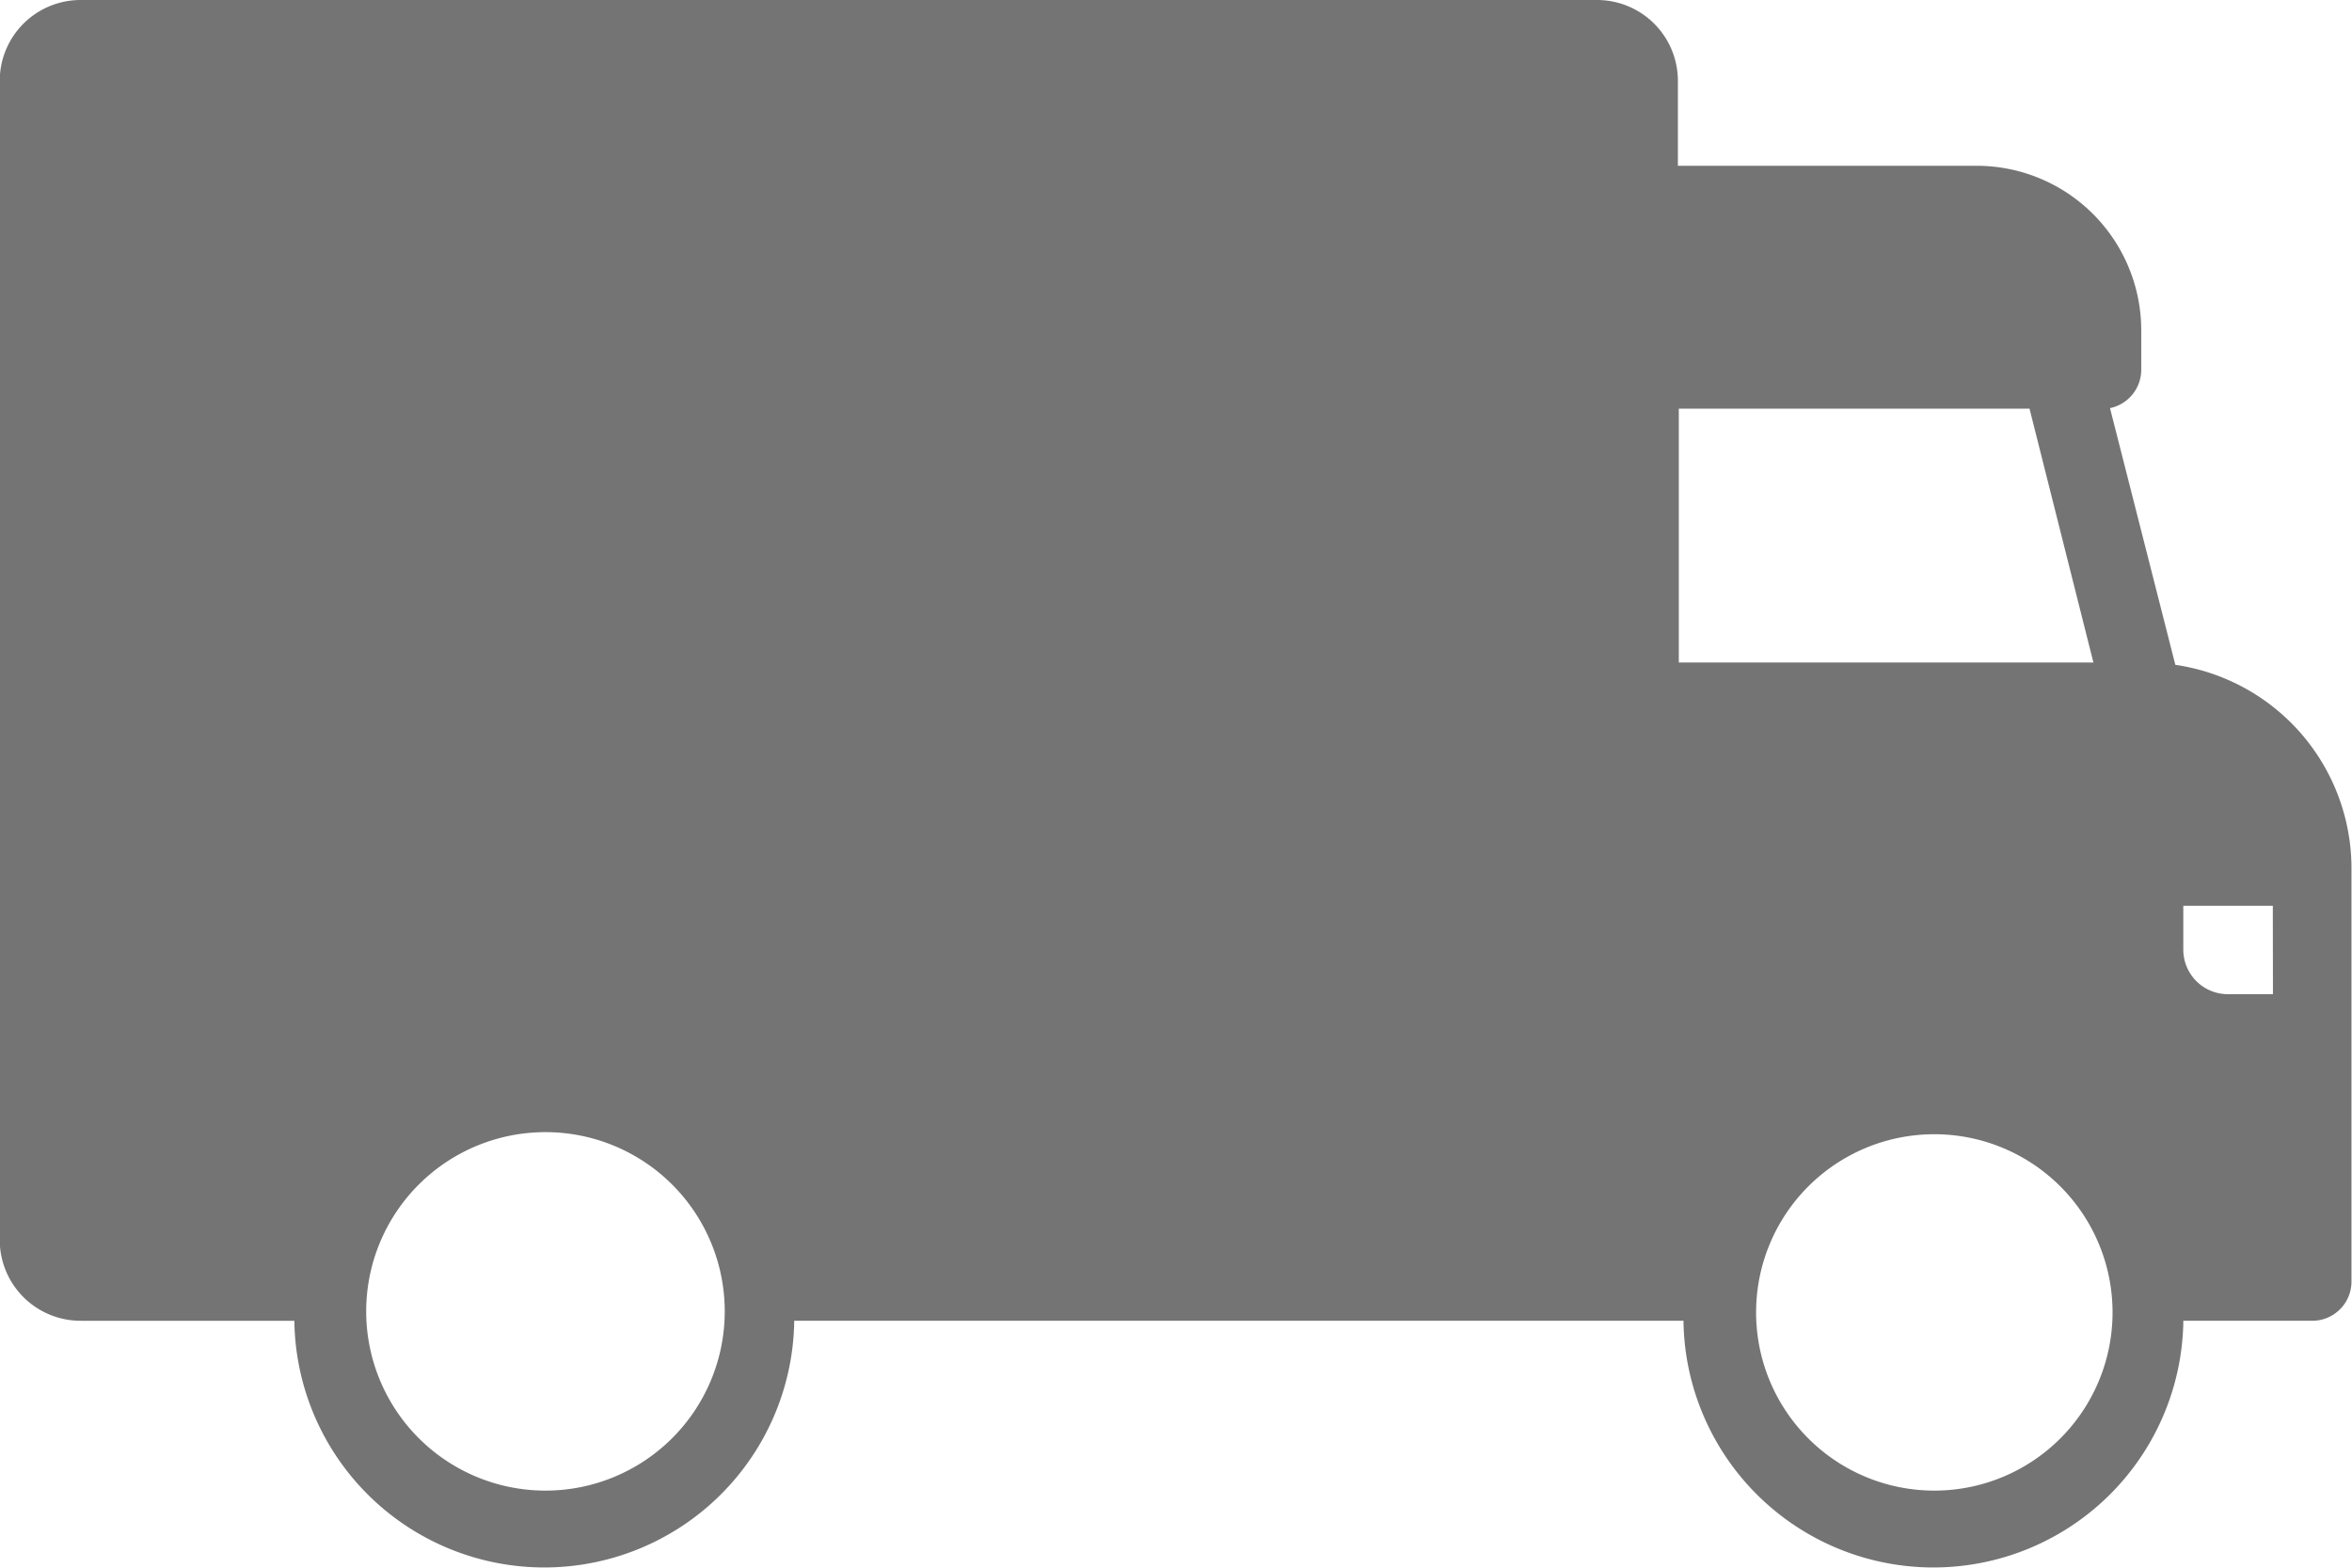 <svg xmlns="http://www.w3.org/2000/svg" width="18" height="12" viewBox="0 0 18 12"><defs><style>.a{fill:#747474;}</style></defs><path class="a" d="M1381.8,140.551l-.5-1.965a.3.3,0,0,0,.239-.29v-.317a1.26,1.26,0,0,0-1.268-1.248h-2.278v-.654a.619.619,0,0,0-.624-.615h-11.595a.619.619,0,0,0-.624.615v8.88a.619.619,0,0,0,.624.615h1.631v.019a1.913,1.913,0,0,0,3.825,0v-.019h6.806v.019a1.913,1.913,0,0,0,3.825,0v-.019h.987a.3.3,0,0,0,.3-.3V142.1A1.575,1.575,0,0,0,1381.8,140.551Zm-12.466,6.321h-.015a1.372,1.372,0,1,1,.015,0Zm11.839-6.339H1378V138.59h2.684Zm-1.209,6.339h-.017a1.364,1.364,0,1,1,.017,0Zm2.583-3.8v0h-.344a.341.341,0,0,1-.342-.337v-.34h.685Z" transform="translate(-1365.152 -135.462)"/></svg>